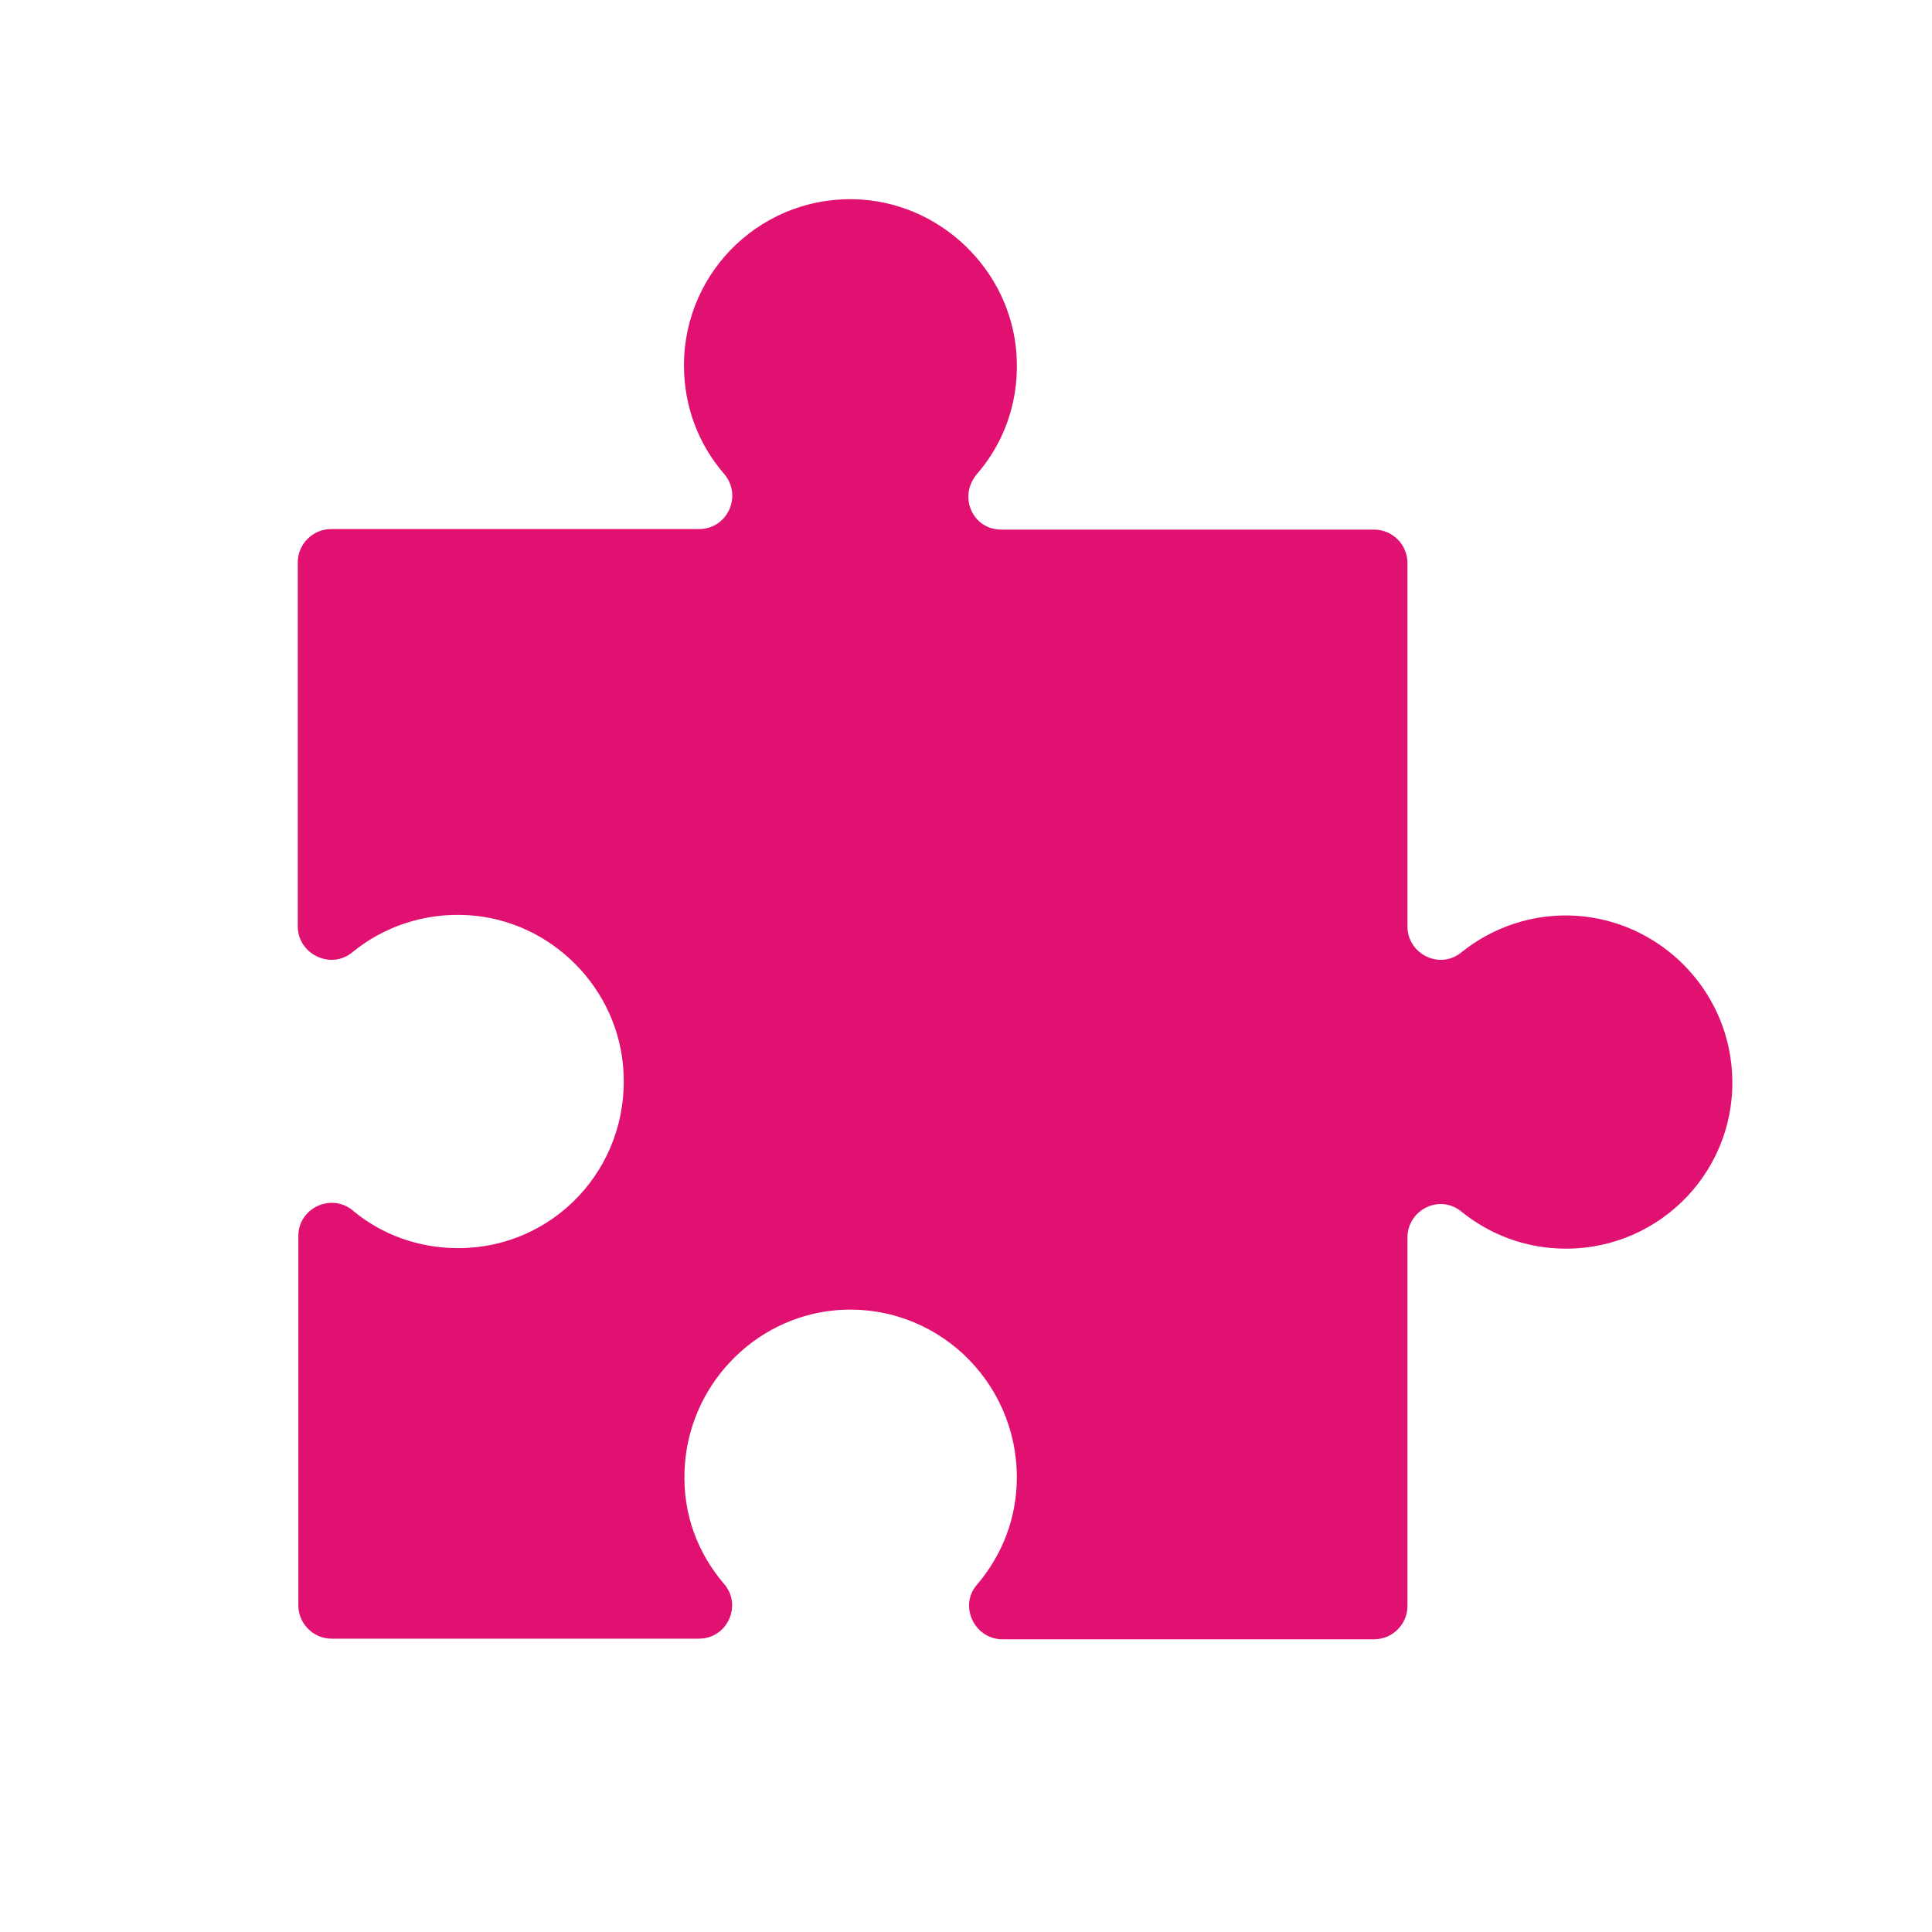 <svg xmlns="http://www.w3.org/2000/svg" xmlns:xlink="http://www.w3.org/1999/xlink" width="100" zoomAndPan="magnify" viewBox="0 0 75 75" height="100" preserveAspectRatio="xMidYMid meet" version="1.2"><defs><clipPath id="e9f171ba89"><path d="M 11.559 7.5 L 67.809 7.5 L 67.809 63.75 L 11.559 63.75 Z M 11.559 7.5 "/></clipPath></defs><g id="b647991e6d"><g clip-rule="nonzero" clip-path="url(#e9f171ba89)"><path style=" stroke:none;fill-rule:nonzero;fill:#e11172;fill-opacity:1;" d="M 61.203 35.551 C 59.504 35.441 57.93 36.004 56.727 36.973 C 55.887 37.66 54.637 37.035 54.637 35.961 L 54.637 21.852 C 54.637 21.141 54.055 20.559 53.344 20.559 L 38.871 20.559 C 37.75 20.559 37.191 19.27 37.922 18.406 C 38.934 17.242 39.516 15.715 39.473 14.055 C 39.41 10.738 36.738 7.961 33.422 7.746 C 29.672 7.508 26.551 10.48 26.551 14.184 C 26.551 15.801 27.133 17.266 28.102 18.387 C 28.832 19.227 28.254 20.539 27.133 20.539 L 12.852 20.539 C 12.141 20.539 11.559 21.121 11.559 21.832 L 11.559 35.961 C 11.559 37.035 12.832 37.66 13.672 36.973 C 14.879 35.98 16.473 35.422 18.172 35.527 C 21.402 35.723 24.031 38.371 24.203 41.602 C 24.418 45.352 21.488 48.453 17.785 48.453 C 16.234 48.453 14.793 47.914 13.691 46.988 C 12.852 46.297 11.582 46.902 11.582 47.977 L 11.582 62.32 C 11.582 63.031 12.164 63.613 12.875 63.613 L 27.133 63.613 C 28.23 63.613 28.832 62.32 28.102 61.48 C 27.09 60.297 26.508 58.789 26.574 57.109 C 26.68 53.859 29.223 51.145 32.453 50.863 C 36.285 50.543 39.473 53.578 39.473 57.348 C 39.473 58.961 38.891 60.383 37.922 61.523 C 37.211 62.344 37.836 63.637 38.914 63.637 L 53.344 63.637 C 54.055 63.637 54.637 63.055 54.637 62.344 L 54.637 48.043 C 54.637 46.965 55.887 46.34 56.727 47.031 C 57.844 47.934 59.246 48.473 60.797 48.473 C 64.5 48.473 67.492 45.352 67.234 41.582 C 67.02 38.352 64.414 35.766 61.203 35.551 Z M 61.203 35.551 "/></g></g></svg>